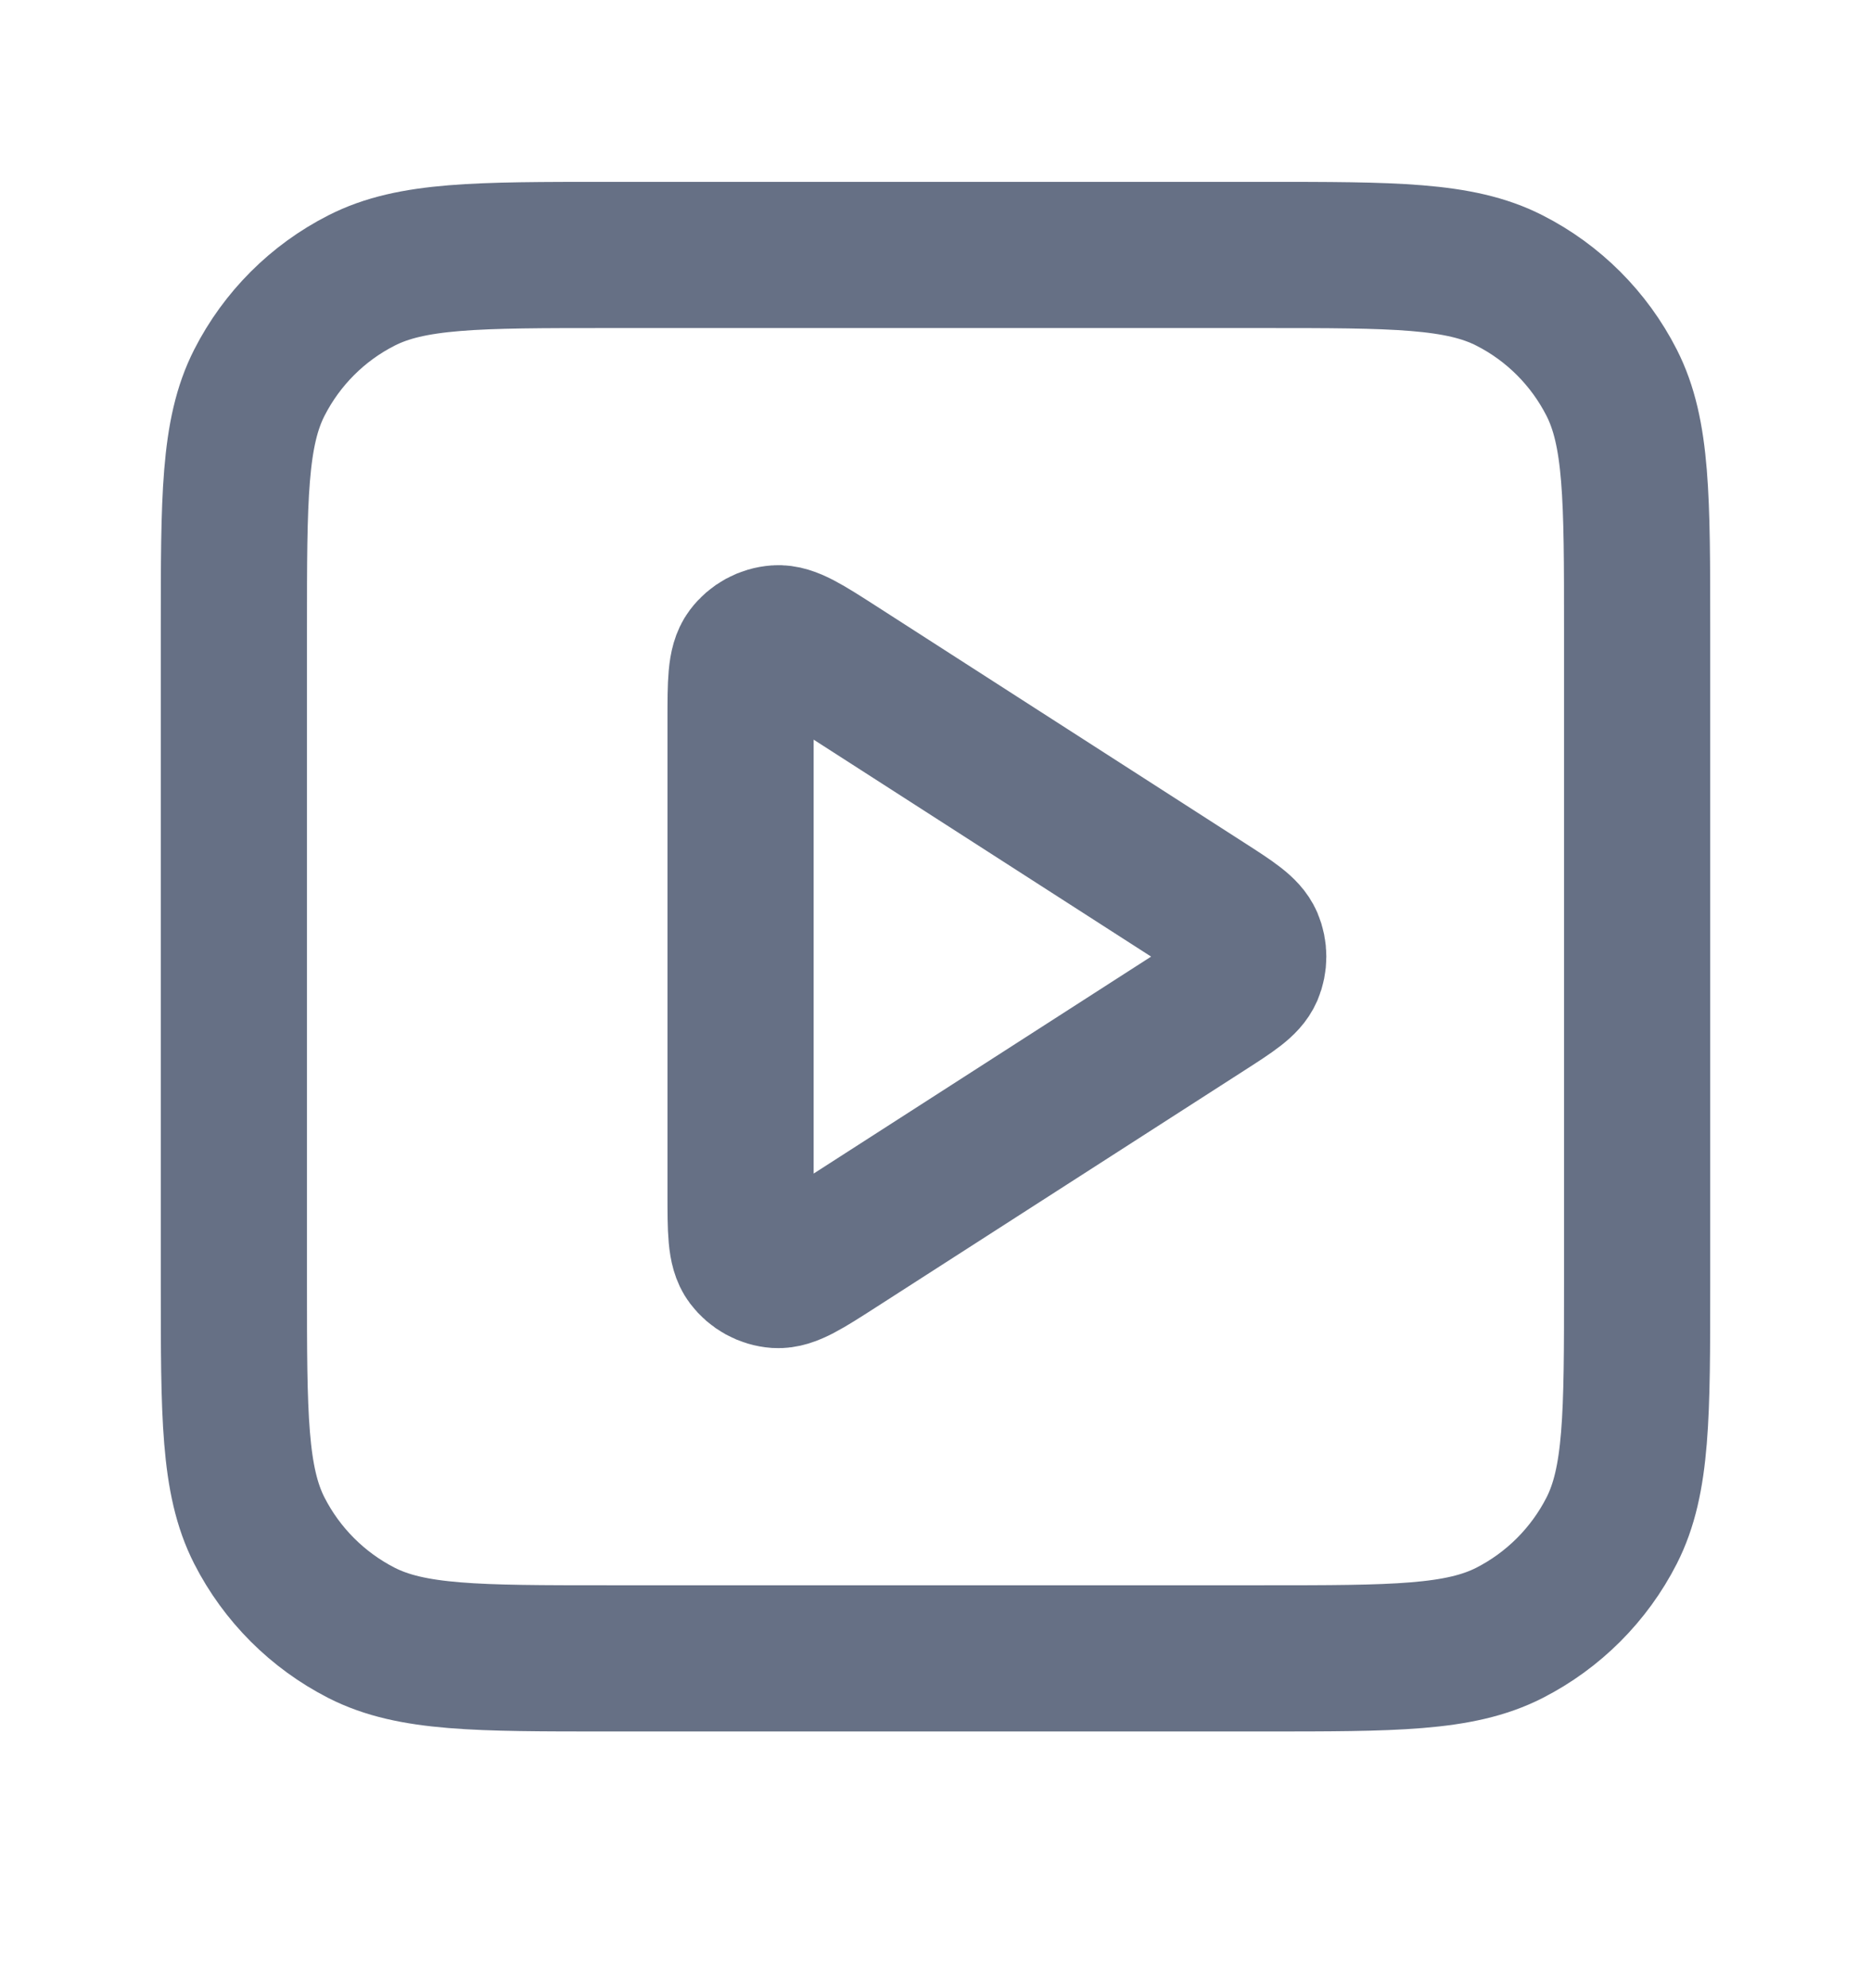 <svg width="16" height="17" viewBox="0 0 16 17" fill="none" xmlns="http://www.w3.org/2000/svg">
<g id="play-square">
<g id="Icon">
<path d="M6.333 6.157C6.333 5.838 6.333 5.679 6.4 5.59C6.458 5.513 6.546 5.465 6.643 5.458C6.754 5.45 6.887 5.536 7.155 5.708L10.302 7.731C10.534 7.88 10.65 7.955 10.691 8.05C10.726 8.133 10.726 8.226 10.691 8.309C10.65 8.404 10.534 8.479 10.302 8.628L7.155 10.651C6.887 10.823 6.754 10.909 6.643 10.902C6.546 10.895 6.458 10.846 6.4 10.769C6.333 10.68 6.333 10.521 6.333 10.203V6.157Z" stroke="#667085" stroke-width="1.25" stroke-linecap="round" stroke-linejoin="round"/>
<path d="M2 5.38C2 4.26 2 3.7 2.218 3.272C2.41 2.895 2.716 2.589 3.092 2.398C3.52 2.18 4.08 2.18 5.2 2.18H10.8C11.92 2.18 12.48 2.18 12.908 2.398C13.284 2.589 13.59 2.895 13.782 3.272C14 3.7 14 4.26 14 5.38V10.98C14 12.1 14 12.66 13.782 13.088C13.59 13.464 13.284 13.77 12.908 13.962C12.48 14.18 11.92 14.18 10.8 14.18H5.2C4.08 14.18 3.52 14.18 3.092 13.962C2.716 13.77 2.41 13.464 2.218 13.088C2 12.66 2 12.1 2 10.98V5.38Z" stroke="#667085" stroke-width="1.25" stroke-linecap="round" stroke-linejoin="round"/>
</g>
</g>
</svg>
